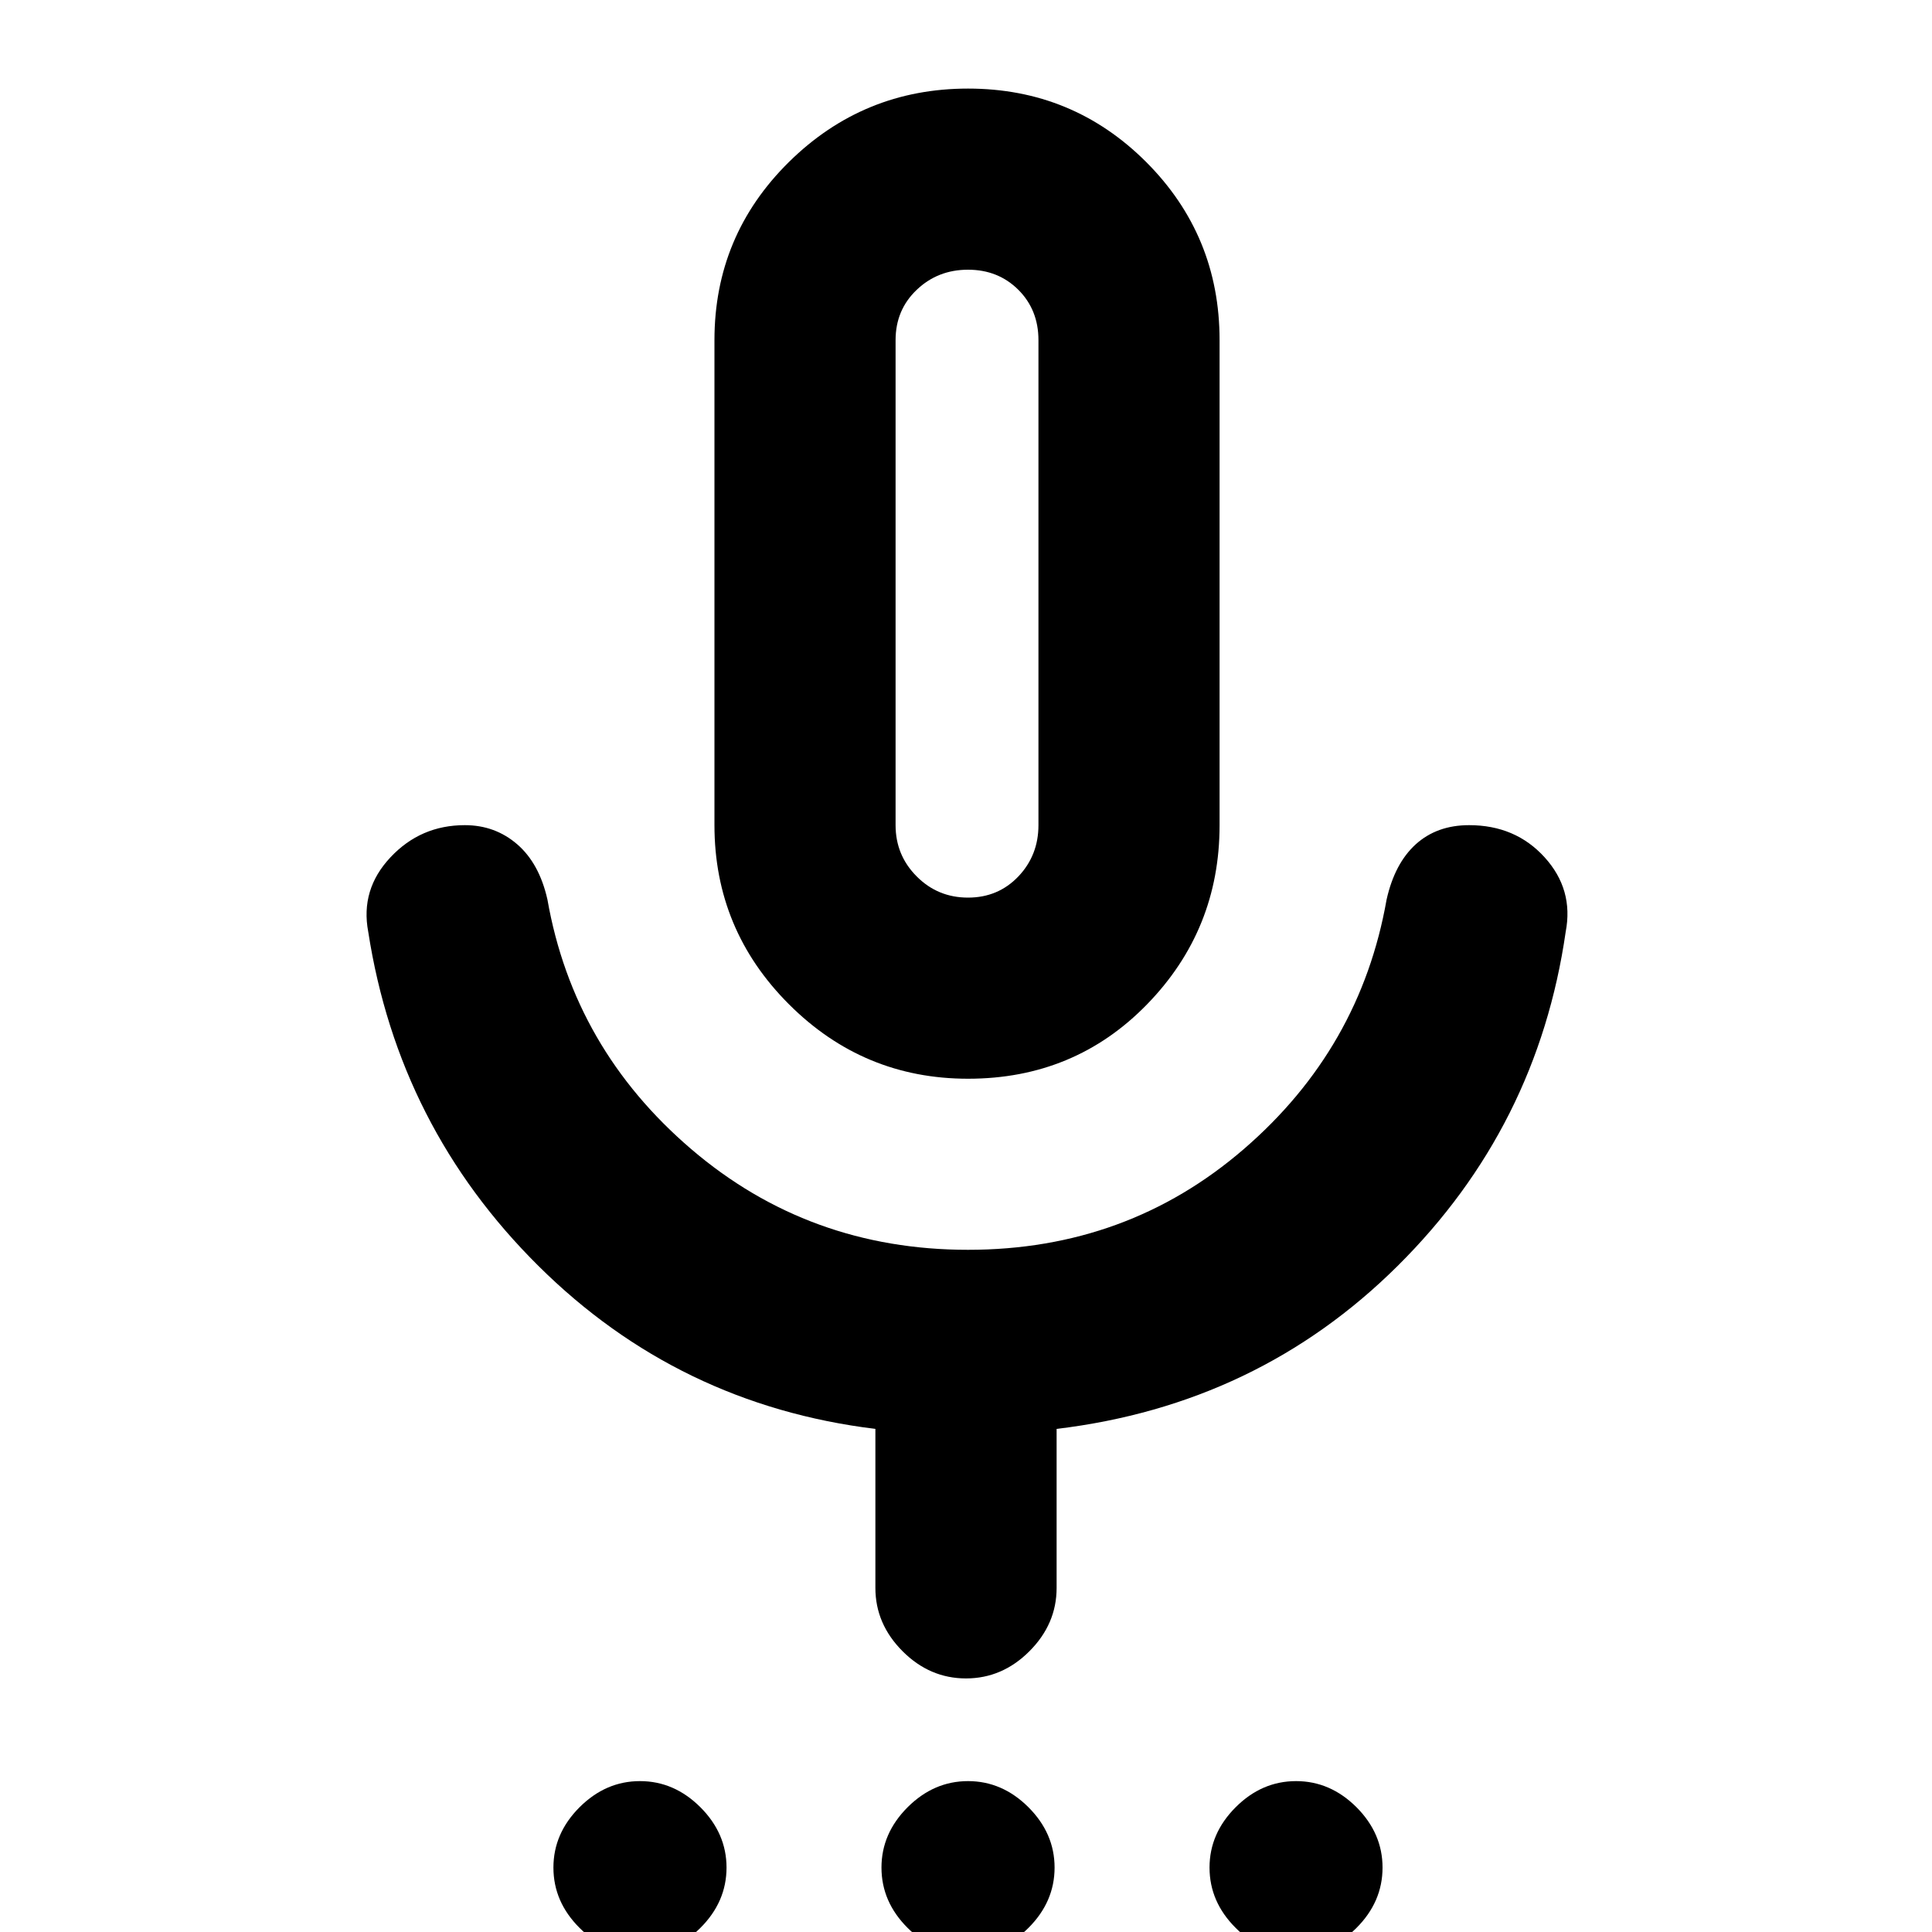 <svg xmlns="http://www.w3.org/2000/svg" height="20" width="20"><path d="M6.625 20.229Q6.271 20.229 6 19.958Q5.729 19.688 5.729 19.333Q5.729 18.979 6 18.708Q6.271 18.438 6.625 18.438Q6.979 18.438 7.25 18.708Q7.521 18.979 7.521 19.333Q7.521 19.688 7.25 19.958Q6.979 20.229 6.625 20.229ZM10.021 20.229Q9.667 20.229 9.396 19.958Q9.125 19.688 9.125 19.333Q9.125 18.979 9.396 18.708Q9.667 18.438 10.021 18.438Q10.375 18.438 10.646 18.708Q10.917 18.979 10.917 19.333Q10.917 19.688 10.646 19.958Q10.375 20.229 10.021 20.229ZM13.417 20.229Q13.062 20.229 12.792 19.958Q12.521 19.688 12.521 19.333Q12.521 18.979 12.792 18.708Q13.062 18.438 13.417 18.438Q13.771 18.438 14.042 18.708Q14.312 18.979 14.312 19.333Q14.312 19.688 14.042 19.958Q13.771 20.229 13.417 20.229ZM10.021 11.167Q8.938 11.167 8.167 10.396Q7.396 9.625 7.396 8.542V3.521Q7.396 2.438 8.167 1.677Q8.938 0.917 10.021 0.917Q11.104 0.917 11.865 1.677Q12.625 2.438 12.625 3.521V8.542Q12.625 9.625 11.875 10.396Q11.125 11.167 10.021 11.167ZM10.021 6.042Q10.021 6.042 10.021 6.042Q10.021 6.042 10.021 6.042Q10.021 6.042 10.021 6.042Q10.021 6.042 10.021 6.042Q10.021 6.042 10.021 6.042Q10.021 6.042 10.021 6.042Q10.021 6.042 10.021 6.042Q10.021 6.042 10.021 6.042ZM10 17.375Q9.625 17.375 9.344 17.094Q9.062 16.812 9.062 16.438V14.792Q7.021 14.542 5.573 13.104Q4.125 11.667 3.812 9.646Q3.729 9.208 4.042 8.875Q4.354 8.542 4.812 8.542Q5.125 8.542 5.354 8.74Q5.583 8.938 5.667 9.312Q5.938 10.854 7.156 11.896Q8.375 12.938 10.021 12.938Q11.667 12.938 12.875 11.896Q14.083 10.854 14.354 9.312Q14.438 8.938 14.656 8.74Q14.875 8.542 15.208 8.542Q15.688 8.542 15.99 8.875Q16.292 9.208 16.208 9.646Q15.917 11.667 14.469 13.104Q13.021 14.542 10.938 14.792V16.438Q10.938 16.812 10.656 17.094Q10.375 17.375 10 17.375ZM10.021 9.292Q10.333 9.292 10.542 9.073Q10.75 8.854 10.75 8.542V3.521Q10.75 3.208 10.542 3Q10.333 2.792 10.021 2.792Q9.708 2.792 9.49 3Q9.271 3.208 9.271 3.521V8.542Q9.271 8.854 9.49 9.073Q9.708 9.292 10.021 9.292Z"/></svg>